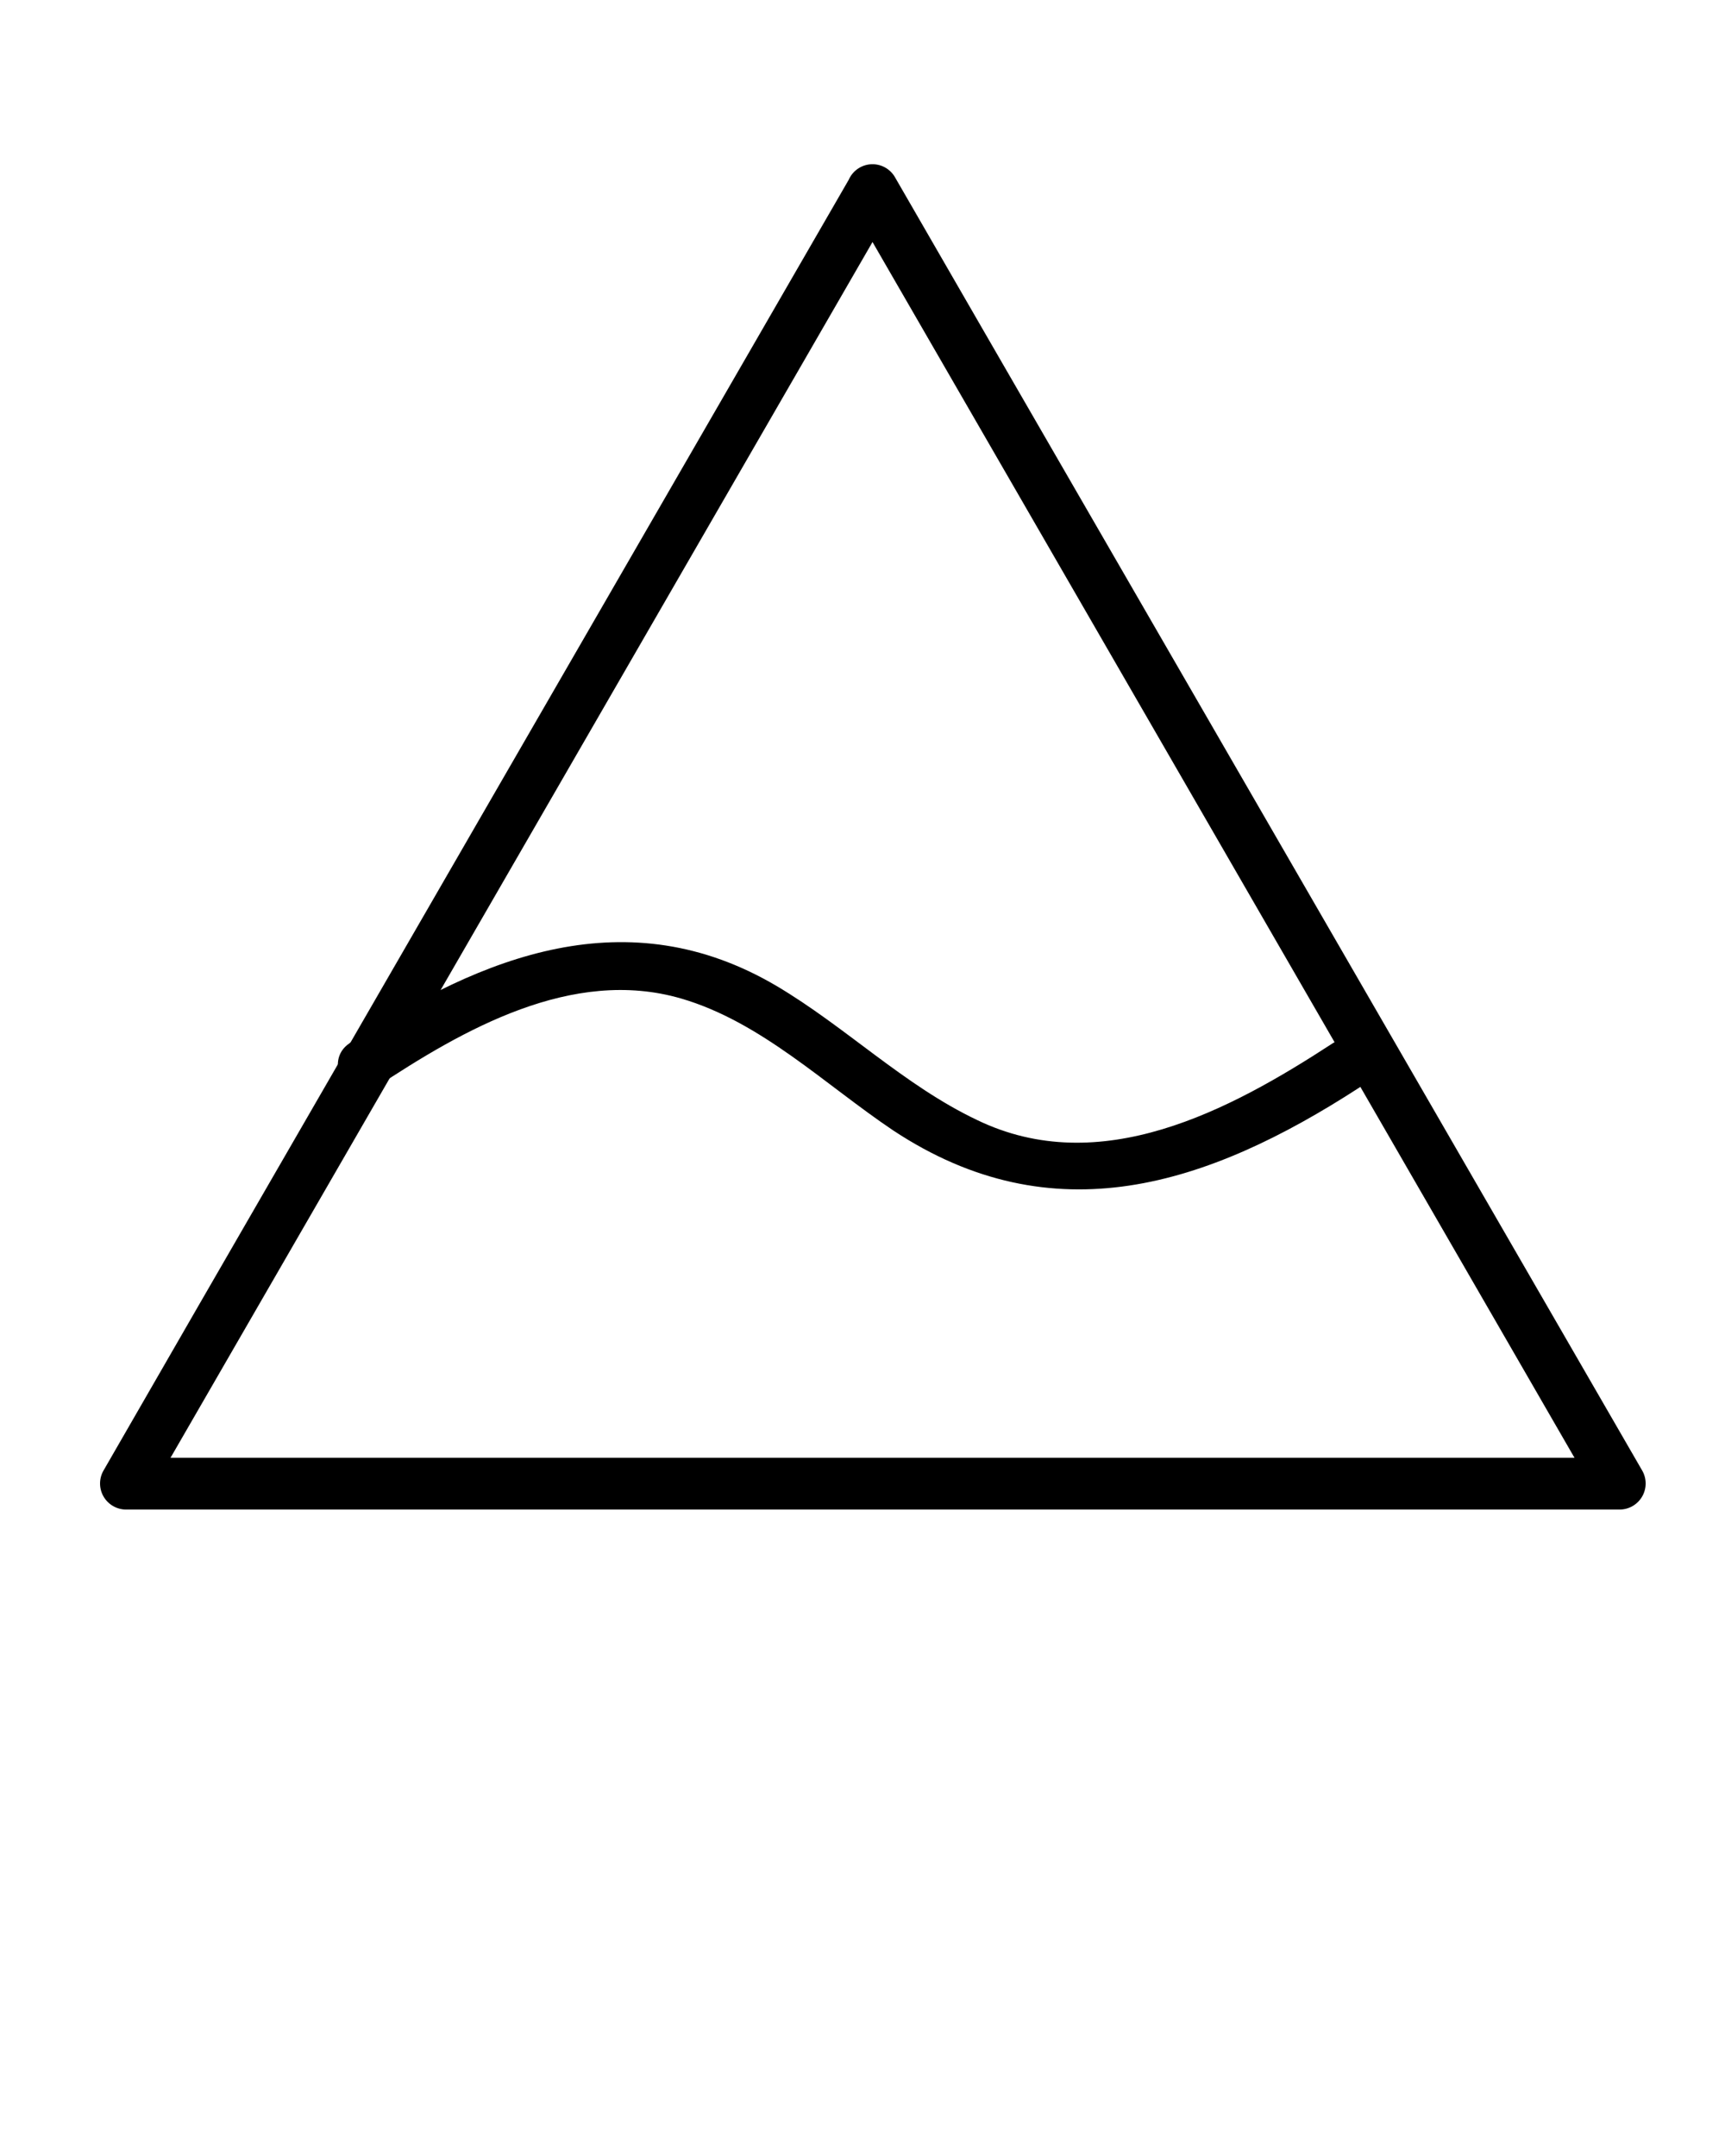 <svg xmlns="http://www.w3.org/2000/svg" viewBox="0 0 100 125" x="0px" y="0px"><path d="M49.28,11.78l37.8,65.47,5.5,9.53,1.3-2.26H7.28l1.3,2.26,37.8-65.47,5.5-9.53a1.5,1.5,0,0,0-2.59-1.51L11.49,75.73,6,85.26a1.51,1.51,0,0,0,1.3,2.26h86.6a1.51,1.51,0,0,0,1.3-2.26L57.38,19.8l-5.5-9.53A1.5,1.5,0,0,0,49.28,11.78Z"/><path d="M21.76,63.06c5.1-3.38,11.41-7,17.72-5.17,4.64,1.35,8.35,5,12.3,7.65,9.27,6.13,18.21,3.22,27-2.47,1.61-1,.11-3.65-1.51-2.59-6,3.92-13.5,7.91-20.64,4.45-4.21-2-7.61-5.4-11.62-7.77-8.58-5.06-17-1.82-24.74,3.32-1.6,1.06-.1,3.66,1.51,2.59Z"/></svg>
